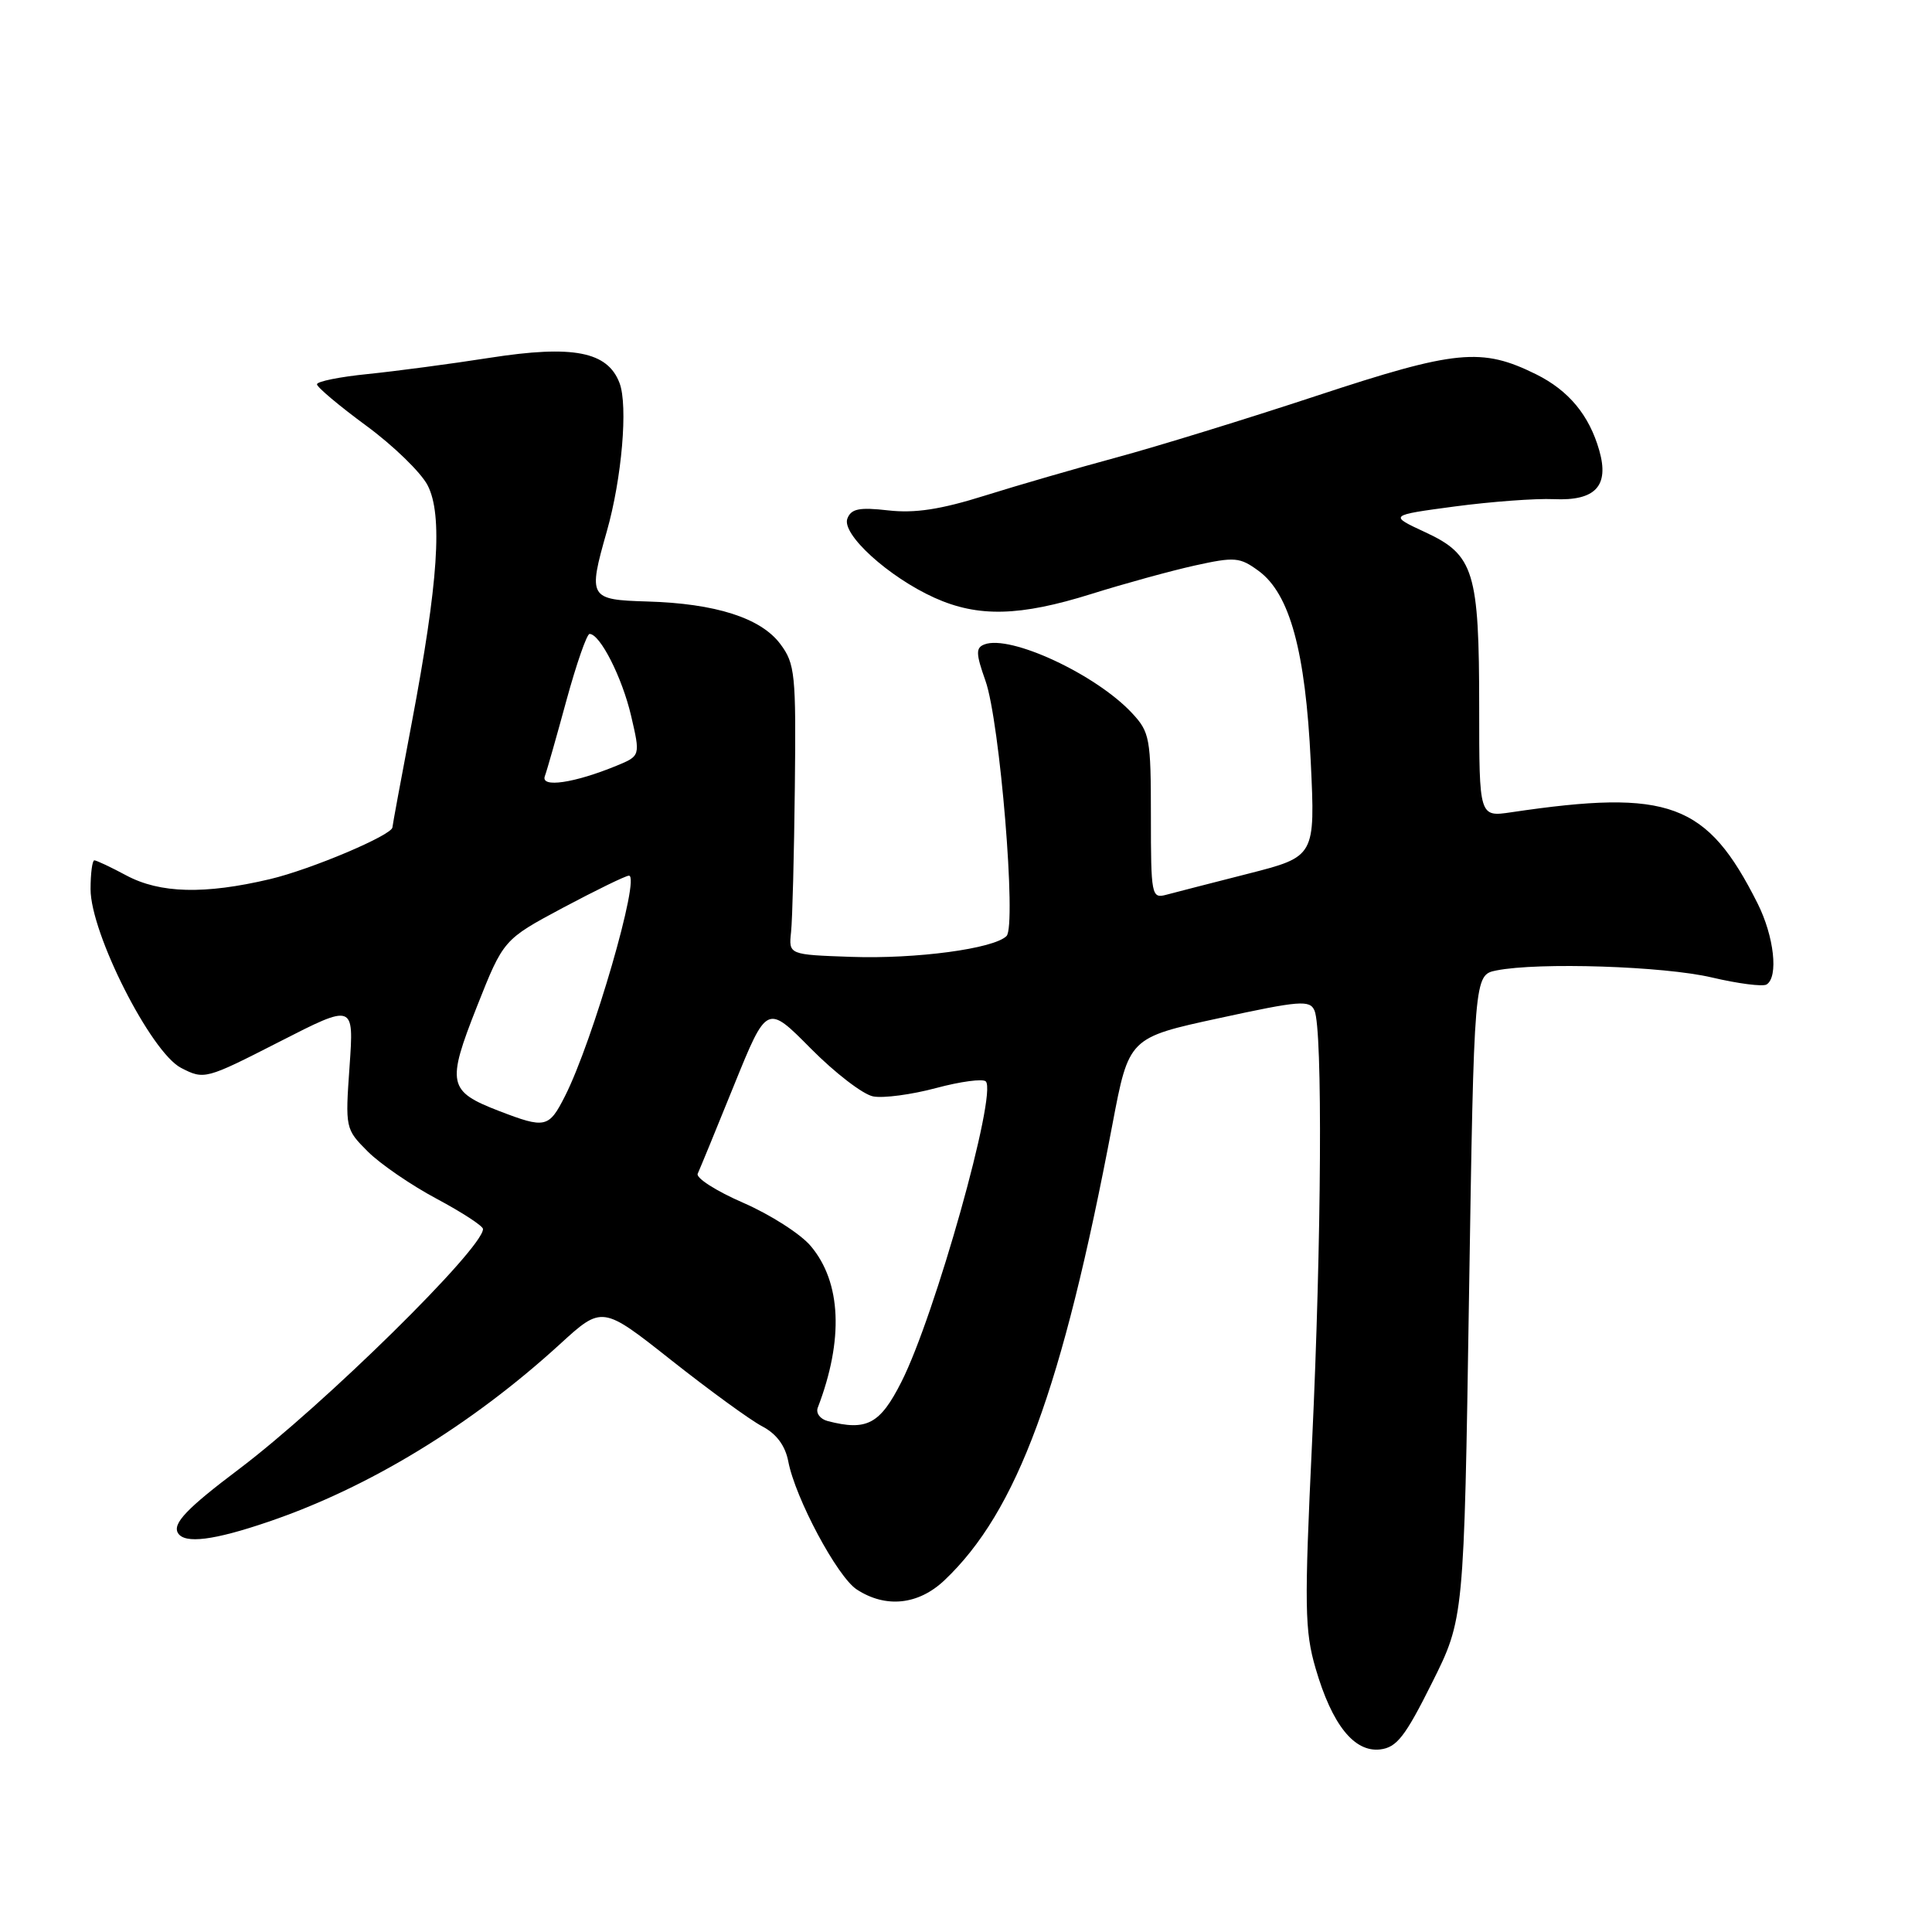 <?xml version="1.0" encoding="UTF-8" standalone="no"?>
<!DOCTYPE svg PUBLIC "-//W3C//DTD SVG 1.1//EN" "http://www.w3.org/Graphics/SVG/1.1/DTD/svg11.dtd" >
<svg xmlns="http://www.w3.org/2000/svg" xmlns:xlink="http://www.w3.org/1999/xlink" version="1.1" viewBox="0 0 256 256">
 <g >
 <path fill="currentColor"
d=" M 189.74 223.00 C 193.99 214.50 193.99 214.50 194.65 171.84 C 195.32 129.19 195.32 129.19 198.28 128.59 C 203.84 127.48 220.48 128.02 226.83 129.52 C 230.32 130.34 233.58 130.76 234.08 130.45 C 235.68 129.46 235.08 124.08 232.89 119.71 C 226.18 106.36 221.20 104.52 200.25 107.63 C 196.00 108.26 196.00 108.26 196.00 93.78 C 196.00 75.74 195.32 73.52 188.87 70.53 C 184.02 68.28 184.02 68.28 192.76 67.11 C 197.57 66.47 203.48 66.03 205.89 66.14 C 211.40 66.39 213.26 64.40 211.91 59.68 C 210.58 55.02 207.87 51.75 203.57 49.61 C 196.33 46.02 192.93 46.35 174.50 52.43 C 165.15 55.52 153.22 59.19 148.00 60.60 C 142.78 62.01 134.90 64.29 130.50 65.67 C 124.64 67.51 121.22 68.03 117.70 67.63 C 113.85 67.19 112.78 67.41 112.28 68.72 C 111.49 70.78 117.74 76.46 123.83 79.21 C 129.60 81.81 135.12 81.68 144.62 78.70 C 148.96 77.34 155.10 75.65 158.29 74.94 C 163.64 73.76 164.28 73.82 166.79 75.66 C 170.91 78.70 172.98 86.29 173.68 100.90 C 174.28 113.50 174.28 113.50 165.39 115.77 C 160.50 117.01 155.60 118.28 154.50 118.57 C 152.59 119.08 152.50 118.61 152.50 108.14 C 152.50 97.82 152.35 97.01 150.00 94.49 C 145.22 89.36 133.86 84.07 130.44 85.39 C 129.28 85.83 129.30 86.60 130.58 90.21 C 132.49 95.59 134.72 122.68 133.37 124.03 C 131.69 125.71 121.39 127.09 112.80 126.79 C 104.50 126.50 104.50 126.50 104.82 123.50 C 105.00 121.85 105.22 113.22 105.32 104.32 C 105.49 89.31 105.35 87.95 103.40 85.34 C 100.82 81.88 94.81 79.96 85.76 79.70 C 78.05 79.47 77.90 79.22 80.40 70.43 C 82.40 63.40 83.23 53.74 82.09 50.75 C 80.51 46.58 75.94 45.69 64.90 47.41 C 59.73 48.22 52.46 49.18 48.75 49.56 C 45.04 49.93 42.00 50.54 42.00 50.92 C 42.00 51.30 44.94 53.77 48.53 56.41 C 52.11 59.04 55.77 62.59 56.66 64.30 C 58.69 68.23 58.09 77.12 54.54 95.88 C 53.14 103.24 52.00 109.42 52.00 109.62 C 52.00 110.64 41.20 115.21 35.77 116.49 C 27.10 118.54 21.19 118.38 16.74 116.00 C 14.69 114.90 12.78 114.00 12.50 114.00 C 12.23 114.00 12.00 115.72 12.00 117.82 C 12.00 123.65 19.99 139.43 23.99 141.50 C 27.06 143.08 27.23 143.04 37.00 138.05 C 46.90 132.99 46.90 132.99 46.32 141.28 C 45.74 149.50 45.76 149.61 48.73 152.58 C 50.38 154.23 54.49 157.05 57.87 158.85 C 61.24 160.65 64.00 162.45 64.00 162.85 C 64.00 165.43 42.87 186.21 31.66 194.67 C 24.74 199.88 22.82 201.90 23.59 203.15 C 24.48 204.59 28.34 204.11 35.57 201.64 C 48.87 197.12 62.43 188.85 74.17 178.13 C 79.79 172.99 79.79 172.99 88.97 180.25 C 94.02 184.24 99.43 188.18 101.00 189.00 C 102.89 189.99 104.05 191.56 104.45 193.64 C 105.38 198.52 110.94 208.92 113.52 210.61 C 117.36 213.12 121.68 212.67 125.14 209.40 C 134.78 200.27 140.75 184.07 147.40 149.00 C 149.58 137.50 149.58 137.50 161.54 134.91 C 172.26 132.58 173.57 132.48 174.18 133.91 C 175.27 136.46 175.11 164.47 173.86 191.00 C 172.82 212.91 172.87 216.09 174.33 221.09 C 176.50 228.53 179.43 232.20 182.87 231.81 C 185.07 231.55 186.19 230.12 189.74 223.00 Z  M 109.68 188.30 C 108.67 188.04 108.08 187.24 108.36 186.52 C 111.81 177.52 111.48 169.92 107.44 165.12 C 106.11 163.52 102.07 160.94 98.49 159.38 C 94.90 157.82 92.18 156.08 92.45 155.52 C 92.71 154.96 94.89 149.67 97.27 143.78 C 101.62 133.06 101.62 133.06 107.44 138.94 C 110.64 142.17 114.36 145.03 115.70 145.28 C 117.05 145.54 120.80 145.04 124.04 144.17 C 127.28 143.30 130.24 142.91 130.62 143.29 C 132.17 144.84 123.89 174.34 119.44 183.11 C 116.61 188.71 114.86 189.64 109.68 188.30 Z  M 66.10 147.20 C 59.37 144.60 59.16 143.60 63.19 133.39 C 66.71 124.50 66.71 124.50 74.60 120.28 C 78.95 117.97 82.87 116.05 83.33 116.03 C 84.93 115.97 78.56 137.96 74.86 145.25 C 72.72 149.47 72.26 149.57 66.10 147.20 Z  M 72.19 102.86 C 72.47 102.11 73.76 97.56 75.07 92.75 C 76.39 87.94 77.76 84.00 78.12 84.00 C 79.51 84.00 82.43 89.75 83.62 94.83 C 84.86 100.16 84.86 100.16 81.68 101.47 C 76.10 103.76 71.63 104.42 72.19 102.86 Z "/>
</g>
</svg>